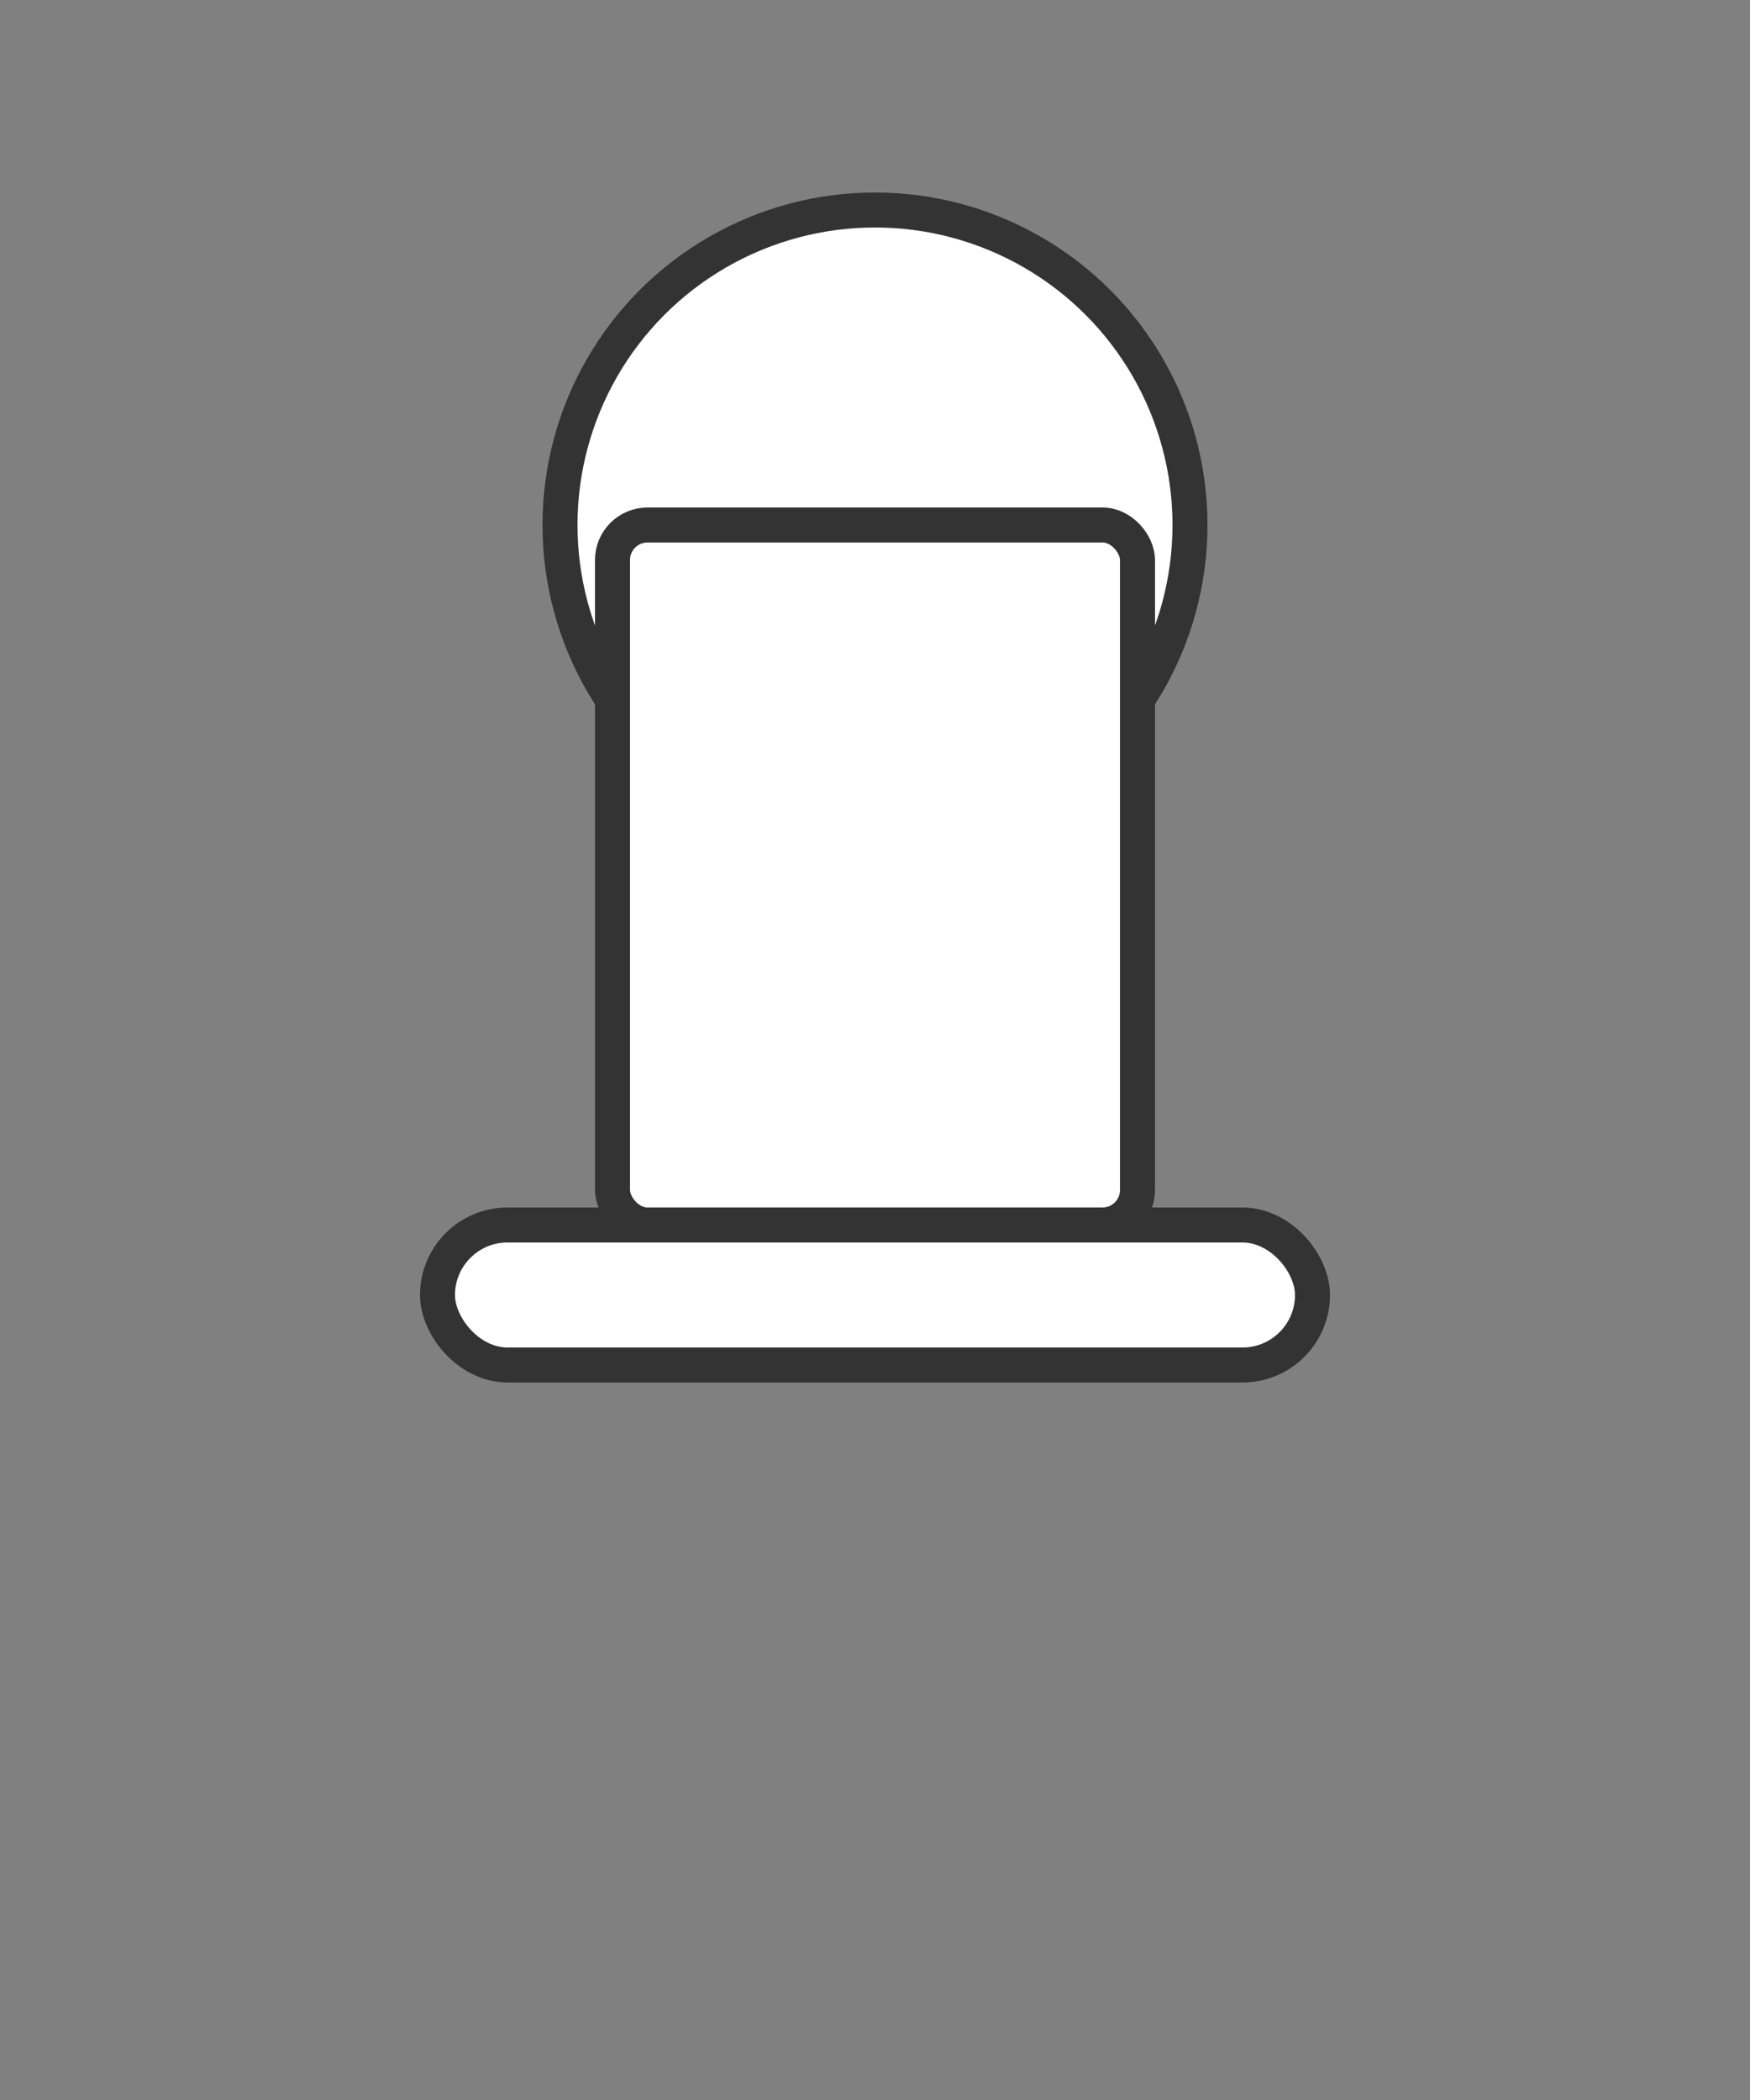 <svg xmlns="http://www.w3.org/2000/svg" viewBox="0 0 100 120">
  <rect x="0" y="0" width="100" height="120" fill="#808080" stroke="none"/>
  <g transform="translate(50, 50)">
    <!-- Белая пешка -->
    <circle cx="0" cy="-20" r="18" fill="#FFFFFF" stroke="#333333" stroke-width="2"/>
    <rect x="-15" y="-20" width="30" height="40" rx="2" ry="2" fill="#FFFFFF" stroke="#333333" stroke-width="2"/>
    <rect x="-25" y="20" width="50" height="8" rx="4" ry="4" fill="#FFFFFF" stroke="#333333" stroke-width="2"/>
  </g>
</svg>